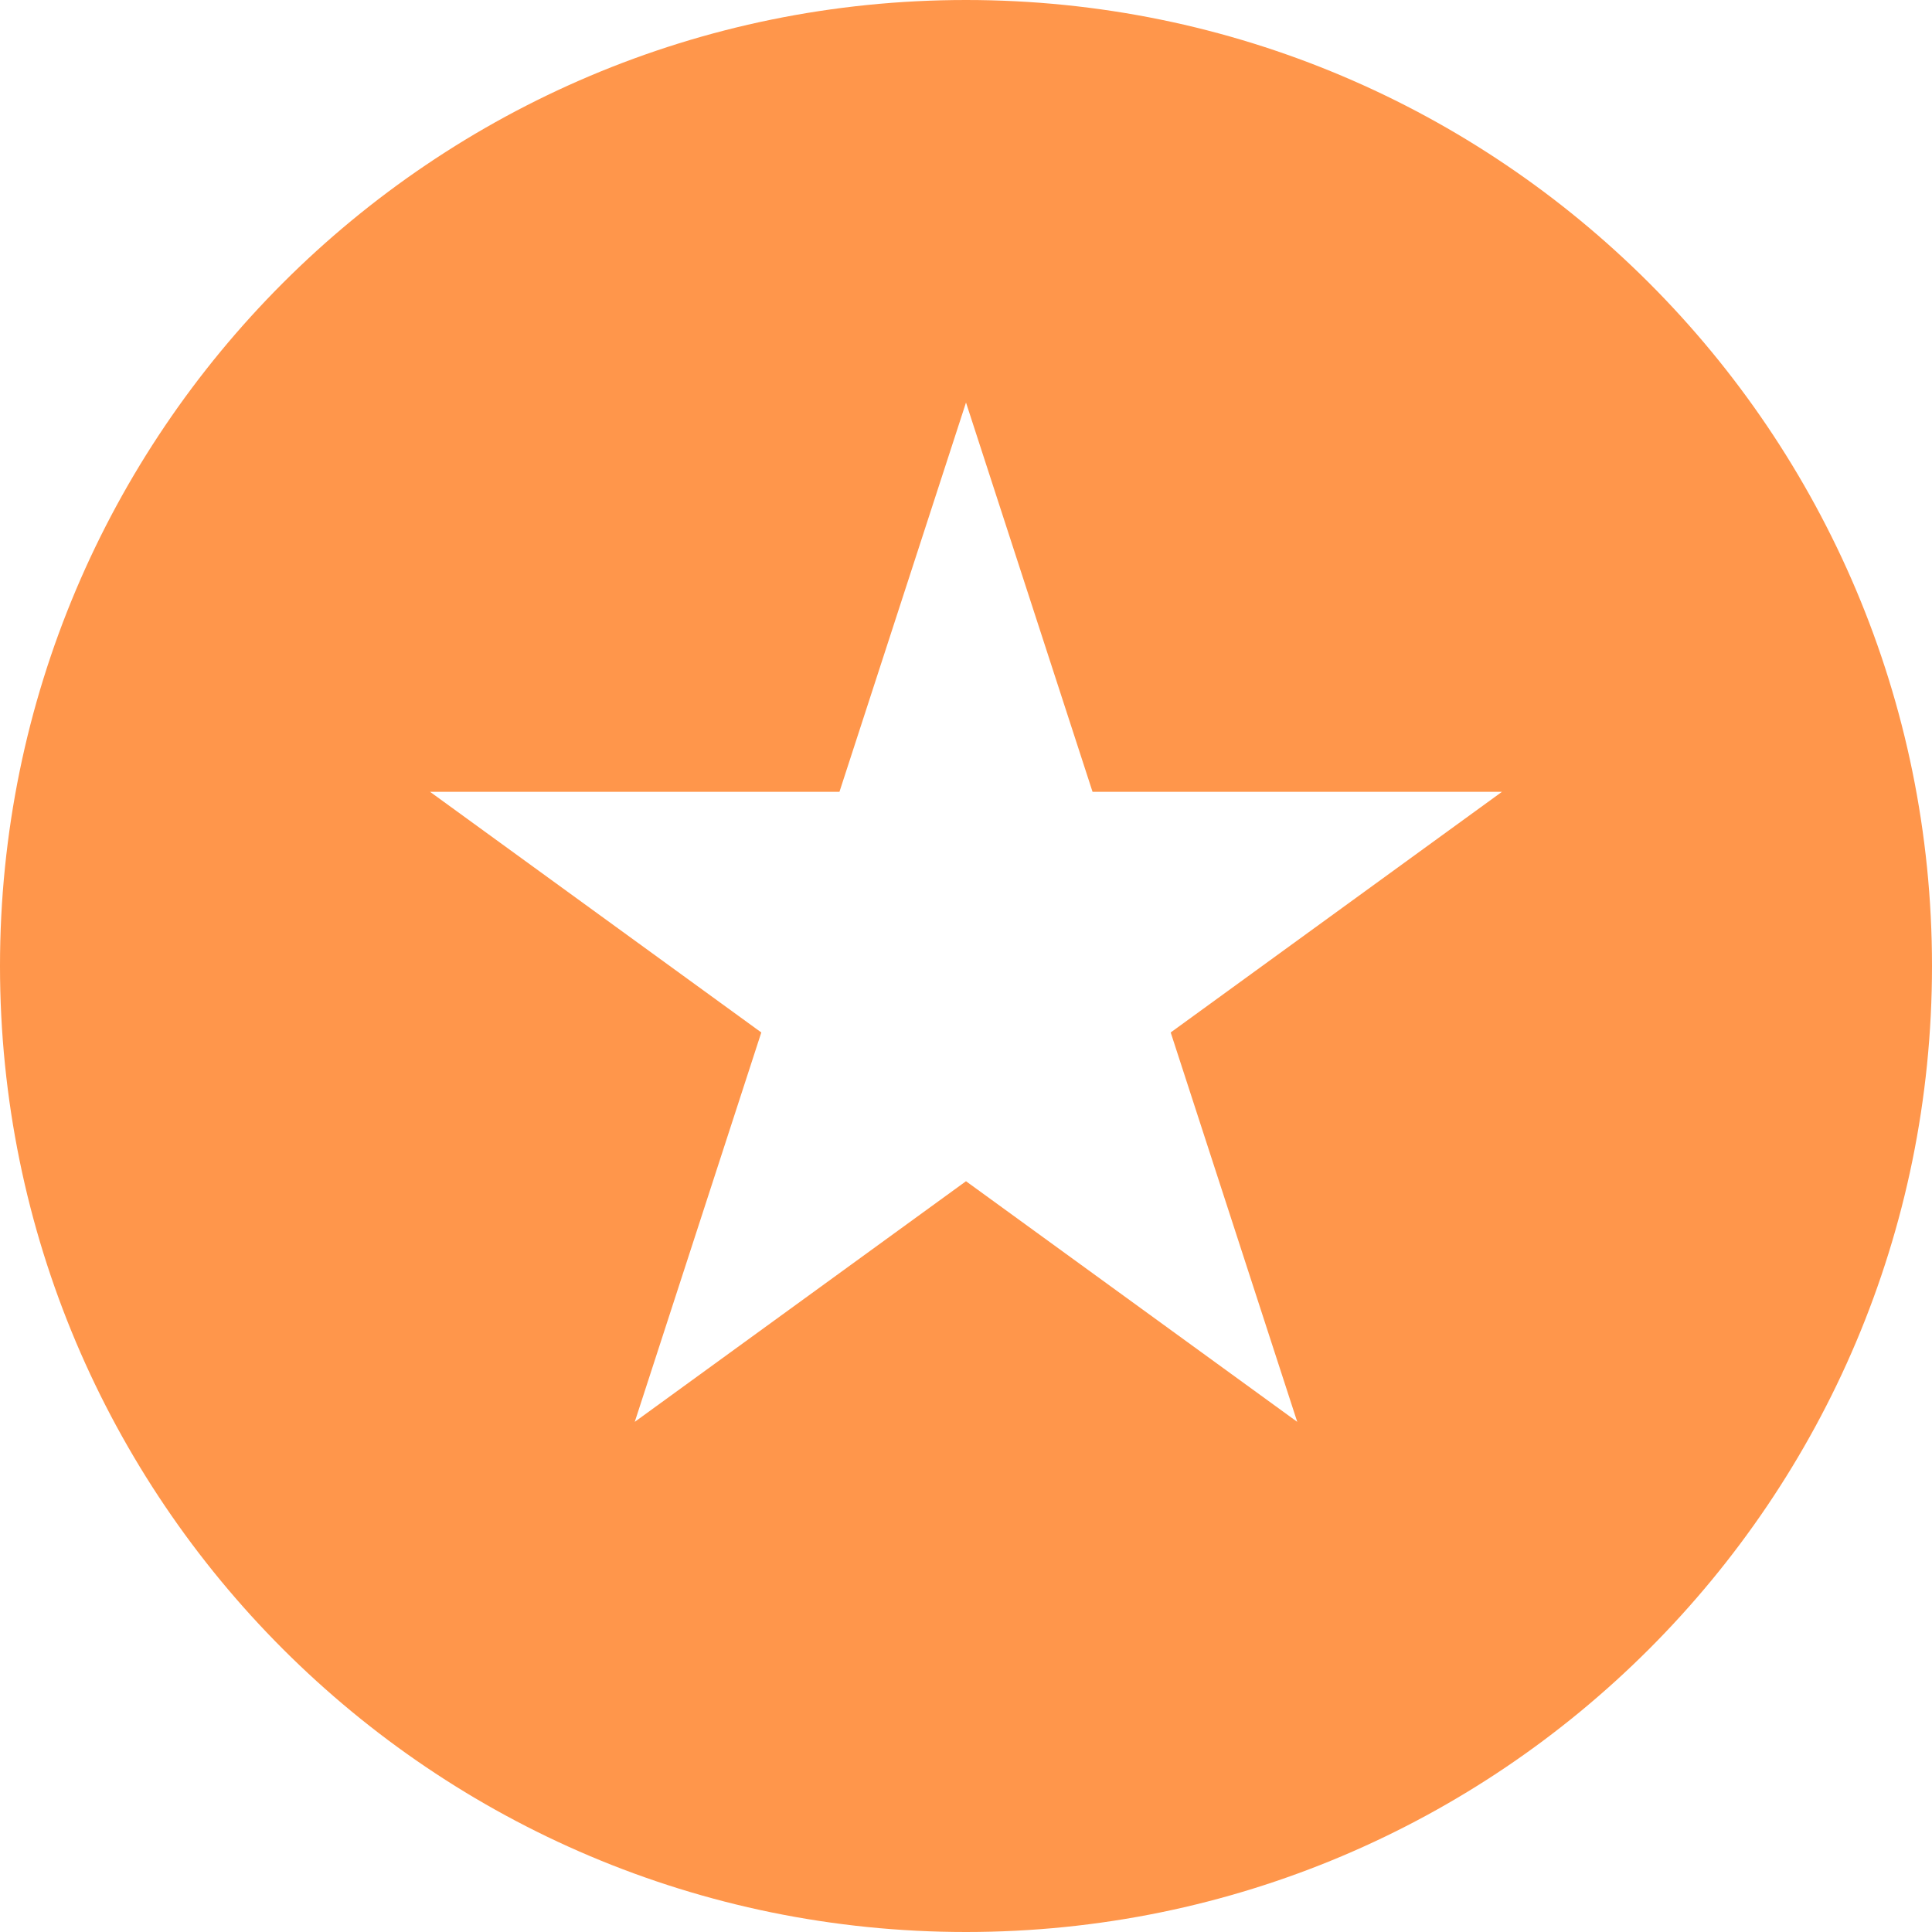 <svg width="20" height="20" viewBox="0 0 20 20" fill="none" xmlns="http://www.w3.org/2000/svg">
<path fill-rule="evenodd" clip-rule="evenodd" d="M10 20C15.523 20 20 15.523 20 10C20 4.477 15.523 0 10 0C4.477 0 0 4.477 0 10C0 15.523 4.477 20 10 20ZM11.31 8.197L10 4.167L8.69 8.197H4.452L7.881 10.688L6.571 14.719L10 12.228L13.429 14.719L12.119 10.688L15.548 8.197H11.31Z" fill="#FF964B"/>
</svg>
